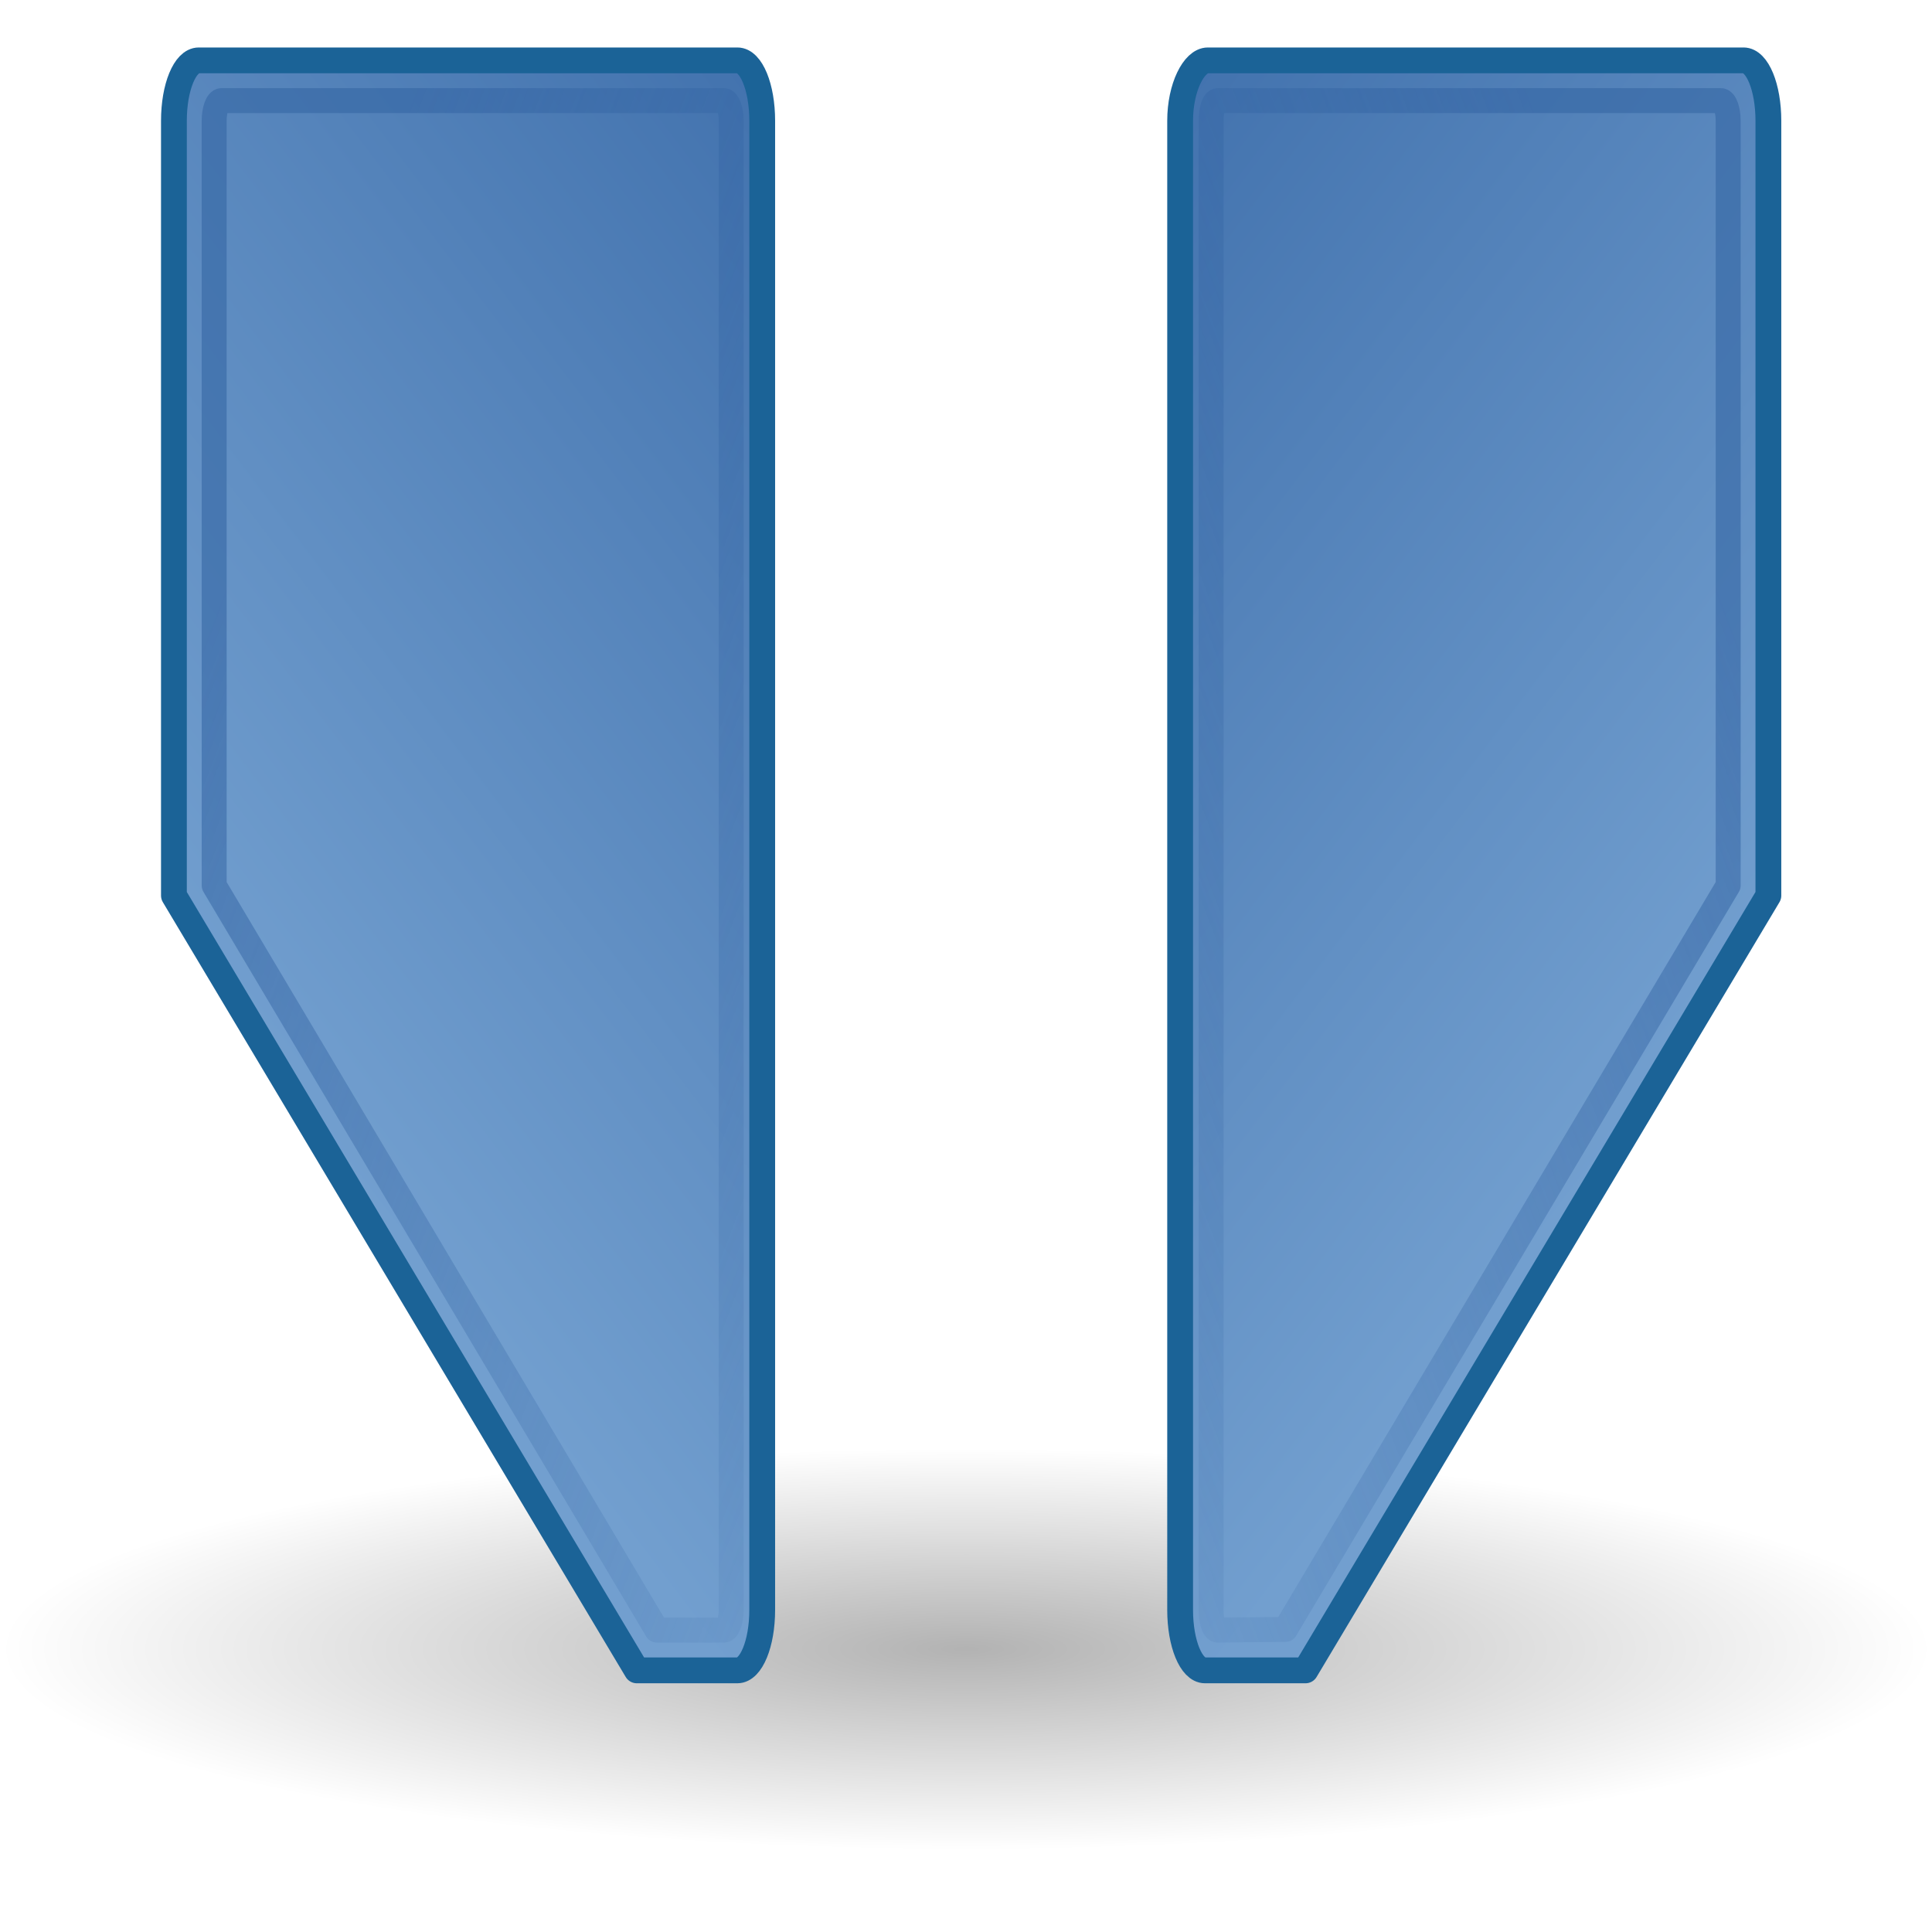 <?xml version="1.0" encoding="UTF-8" standalone="no"?>
<svg
   xmlns:dc="http://purl.org/dc/elements/1.1/"
   xmlns:cc="http://creativecommons.org/ns#"
   xmlns:rdf="http://www.w3.org/1999/02/22-rdf-syntax-ns#"
   xmlns:svg="http://www.w3.org/2000/svg"
   xmlns="http://www.w3.org/2000/svg"
   xmlns:xlink="http://www.w3.org/1999/xlink"
   xmlns:sodipodi="http://sodipodi.sourceforge.net/DTD/sodipodi-0.dtd"
   xmlns:inkscape="http://www.inkscape.org/namespaces/inkscape"
   width="48"
   height="48"
   id="svg2"
   sodipodi:version="0.32"
   inkscape:version="0.48.3.1 r9886"
   version="1.0"
   sodipodi:docname="geda-offset.svg"
   inkscape:output_extension="org.inkscape.output.svg.inkscape"
   inkscape:export-filename="../geda-offset.png"
   inkscape:export-xdpi="90.376534"
   inkscape:export-ydpi="90.376534">
  <defs
     id="defs4">
    <linearGradient
       inkscape:collect="always"
       id="linearGradient2453">
      <stop
         style="stop-color:#000000;stop-opacity:1;"
         offset="0"
         id="stop2455" />
      <stop
         style="stop-color:#000000;stop-opacity:0;"
         offset="1"
         id="stop2457" />
    </linearGradient>
    <linearGradient
       inkscape:collect="always"
       id="linearGradient2294">
      <stop
         style="stop-color:#3465a4"
         offset="0"
         id="stop2296" />
      <stop
         style="stop-color:#3465a4;stop-opacity:0"
         offset="1"
         id="stop2298" />
    </linearGradient>
    <linearGradient
       inkscape:collect="always"
       id="linearGradient2223">
      <stop
         style="stop-color:#3465a4"
         offset="0"
         id="stop2225" />
      <stop
         style="stop-color:#729fcf"
         offset="1"
         id="stop2227" />
    </linearGradient>
    <radialGradient
       inkscape:collect="always"
       xlink:href="#linearGradient2453"
       id="radialGradient2459"
       cx="26"
       cy="39.75"
       fx="26"
       fy="39.75"
       r="24.25"
       gradientTransform="matrix(1,0,0,0.175,0,32.784)"
       gradientUnits="userSpaceOnUse" />
    <linearGradient
       inkscape:collect="always"
       xlink:href="#linearGradient2294"
       id="linearGradient2496"
       gradientUnits="userSpaceOnUse"
       x1="10.875"
       y1="11.5"
       x2="47"
       y2="47.375"
       gradientTransform="matrix(0.385,0,0,1,2.59,0)" />
    <linearGradient
       inkscape:collect="always"
       xlink:href="#linearGradient2223"
       id="linearGradient2502"
       gradientUnits="userSpaceOnUse"
       x1="43.375"
       y1="-9.375"
       x2="21.125"
       y2="31.75"
       gradientTransform="matrix(0.411,0,0,1,1.882,0)" />
    <linearGradient
       inkscape:collect="always"
       id="linearGradient2294-9">
      <stop
         style="stop-color:#3465a4"
         offset="0"
         id="stop2296-9" />
      <stop
         style="stop-color:#3465a4;stop-opacity:0"
         offset="1"
         id="stop2298-0" />
    </linearGradient>
    <linearGradient
       inkscape:collect="always"
       id="linearGradient2223-5">
      <stop
         style="stop-color:#3465a4"
         offset="0"
         id="stop2225-1" />
      <stop
         style="stop-color:#729fcf"
         offset="1"
         id="stop2227-0" />
    </linearGradient>
    <linearGradient
       inkscape:collect="always"
       xlink:href="#linearGradient2294-9"
       id="linearGradient3226"
       gradientUnits="userSpaceOnUse"
       gradientTransform="matrix(-0.385,0,0,1,45.667,-0.018)"
       x1="10.875"
       y1="11.5"
       x2="47"
       y2="47.375" />
    <linearGradient
       inkscape:collect="always"
       xlink:href="#linearGradient2223-5"
       id="linearGradient3228"
       gradientUnits="userSpaceOnUse"
       gradientTransform="matrix(-0.411,0,0,1,46.375,-0.018)"
       x1="43.375"
       y1="-9.375"
       x2="21.125"
       y2="31.75" />
  </defs>
  <sodipodi:namedview
     id="base"
     pagecolor="#ffffff"
     bordercolor="#666666"
     borderopacity="1.0"
     inkscape:pageopacity="0.0"
     inkscape:pageshadow="2"
     inkscape:zoom="13.498275"
     inkscape:cx="24.148174"
     inkscape:cy="24.410252"
     inkscape:document-units="px"
     inkscape:current-layer="layer3"
     showgrid="false"
     inkscape:window-width="1289"
     inkscape:window-height="802"
     inkscape:window-x="64"
     inkscape:window-y="83"
     stroke="#babdb6"
     inkscape:grid-points="false"
     inkscape:grid-bbox="true"
     fill="#204a87"
     showborder="false"
     inkscape:showpageshadow="false"
     inkscape:window-maximized="0">
    <inkscape:grid
       id="GridFromPre046Settings"
       type="xygrid"
       originx="0px"
       originy="0px"
       spacingx="0.5px"
       spacingy="0.5px"
       color="#3f3fff"
       empcolor="#3f3fff"
       opacity="0.15"
       empopacity="0.38"
       empspacing="2" />
  </sodipodi:namedview>
  <g
     inkscape:groupmode="layer"
     id="layer3"
     inkscape:label="Offset"
     style="display:inline">
    <g
       id="geda-offset"
       inkscape:label="geda-offset">
      <path
         transform="matrix(0.99,0,0,1.176,-1.732,-5.765)"
         d="M 50.25 39.75 A 24.25 4.25 0 1 1  1.75,39.75 A 24.25 4.25 0 1 1  50.25 39.75 z"
         sodipodi:ry="4.25"
         sodipodi:rx="24.25"
         sodipodi:cy="39.75"
         sodipodi:cx="26"
         id="path2451"
         style="opacity:0.3;color:#000000;fill:url(#radialGradient2459);fill-opacity:1;fill-rule:nonzero;stroke:none;stroke-width:1;stroke-linecap:round;stroke-linejoin:miter;marker:none;marker-start:none;marker-mid:none;marker-end:none;stroke-miterlimit:4;stroke-dasharray:none;stroke-dashoffset:0;stroke-opacity:1;visibility:visible;display:inline;overflow:visible"
         sodipodi:type="arc" />
      <path
         inkscape:connector-curvature="0"
         sodipodi:nodetypes="ccccccccc"
         id="rect1314"
         d="m 4.938,1.5 13.383,0 c 0.342,0 0.616,0.668 0.616,1.5 l 0,37 c 0,0.832 -0.274,1.5 -0.616,1.5 l -2.5,0 -11.5,-19.25 0,-19.25 c 0,-0.832 0.275,-1.5 0.617,-1.5 z"
         style="color:#000000;fill:url(#linearGradient2502);fill-opacity:1;fill-rule:nonzero;stroke:#1b6397;stroke-width:0.641;stroke-linecap:square;stroke-linejoin:round;stroke-miterlimit:4;stroke-opacity:1;stroke-dashoffset:0;marker:none;visibility:visible;display:inline;overflow:visible" />
      <path
         inkscape:connector-curvature="0"
         sodipodi:nodetypes="ccccccccc"
         id="rect2204"
         d="m 5.504,2.5 12.479,0 c 0.102,0 0.183,0.236 0.183,0.5 l 0,37 c 0,0.264 -0.082,0.5 -0.183,0.5 l -1.662,0 L 5.321,22 l 0,-19 c 0,-0.264 0.081,-0.5 0.183,-0.5 z"
         style="opacity:0.6;color:#000000;fill:none;stroke:url(#linearGradient2496);stroke-width:0.62;stroke-linecap:square;stroke-linejoin:round;stroke-miterlimit:4;stroke-opacity:1;stroke-dashoffset:0;marker:none;visibility:visible;display:inline;overflow:visible" />
      <path
         inkscape:connector-curvature="0"
         sodipodi:nodetypes="ccccccccc"
         id="rect1314-9"
         d="m 43.319,1.5 -13.311,0 c -0.342,0 -0.688,0.668 -0.688,1.5 l 0,37 c 0,0.832 0.275,1.5 0.617,1.5 l 2.498,-5e-6 11.5,-19.25 0,-19.25 c 0,-0.832 -0.275,-1.5 -0.617,-1.5 z"
         style="color:#000000;fill:url(#linearGradient3228);fill-opacity:1;fill-rule:nonzero;stroke:#1b6397;stroke-width:0.641;stroke-linecap:square;stroke-linejoin:round;stroke-miterlimit:4;stroke-opacity:1;stroke-dashoffset:0;marker:none;visibility:visible;display:inline;overflow:visible" />
      <path
         inkscape:connector-curvature="0"
         sodipodi:nodetypes="ccccccccc"
         id="rect2204-5"
         d="m 42.753,2.5 -12.495,0 c -0.102,0 -0.168,0.236 -0.168,0.5 l 0,37 c 0,0.264 0.066,0.5 0.168,0.5 l 1.678,-0.018 11,-18.482 0,-19 c 0,-0.264 -0.081,-0.5 -0.183,-0.5 z"
         style="opacity:0.6;color:#000000;fill:none;stroke:url(#linearGradient3226);stroke-width:0.62;stroke-linecap:square;stroke-linejoin:round;stroke-miterlimit:4;stroke-opacity:1;stroke-dashoffset:0;marker:none;visibility:visible;display:inline;overflow:visible" />
    </g>
  </g>
</svg>
